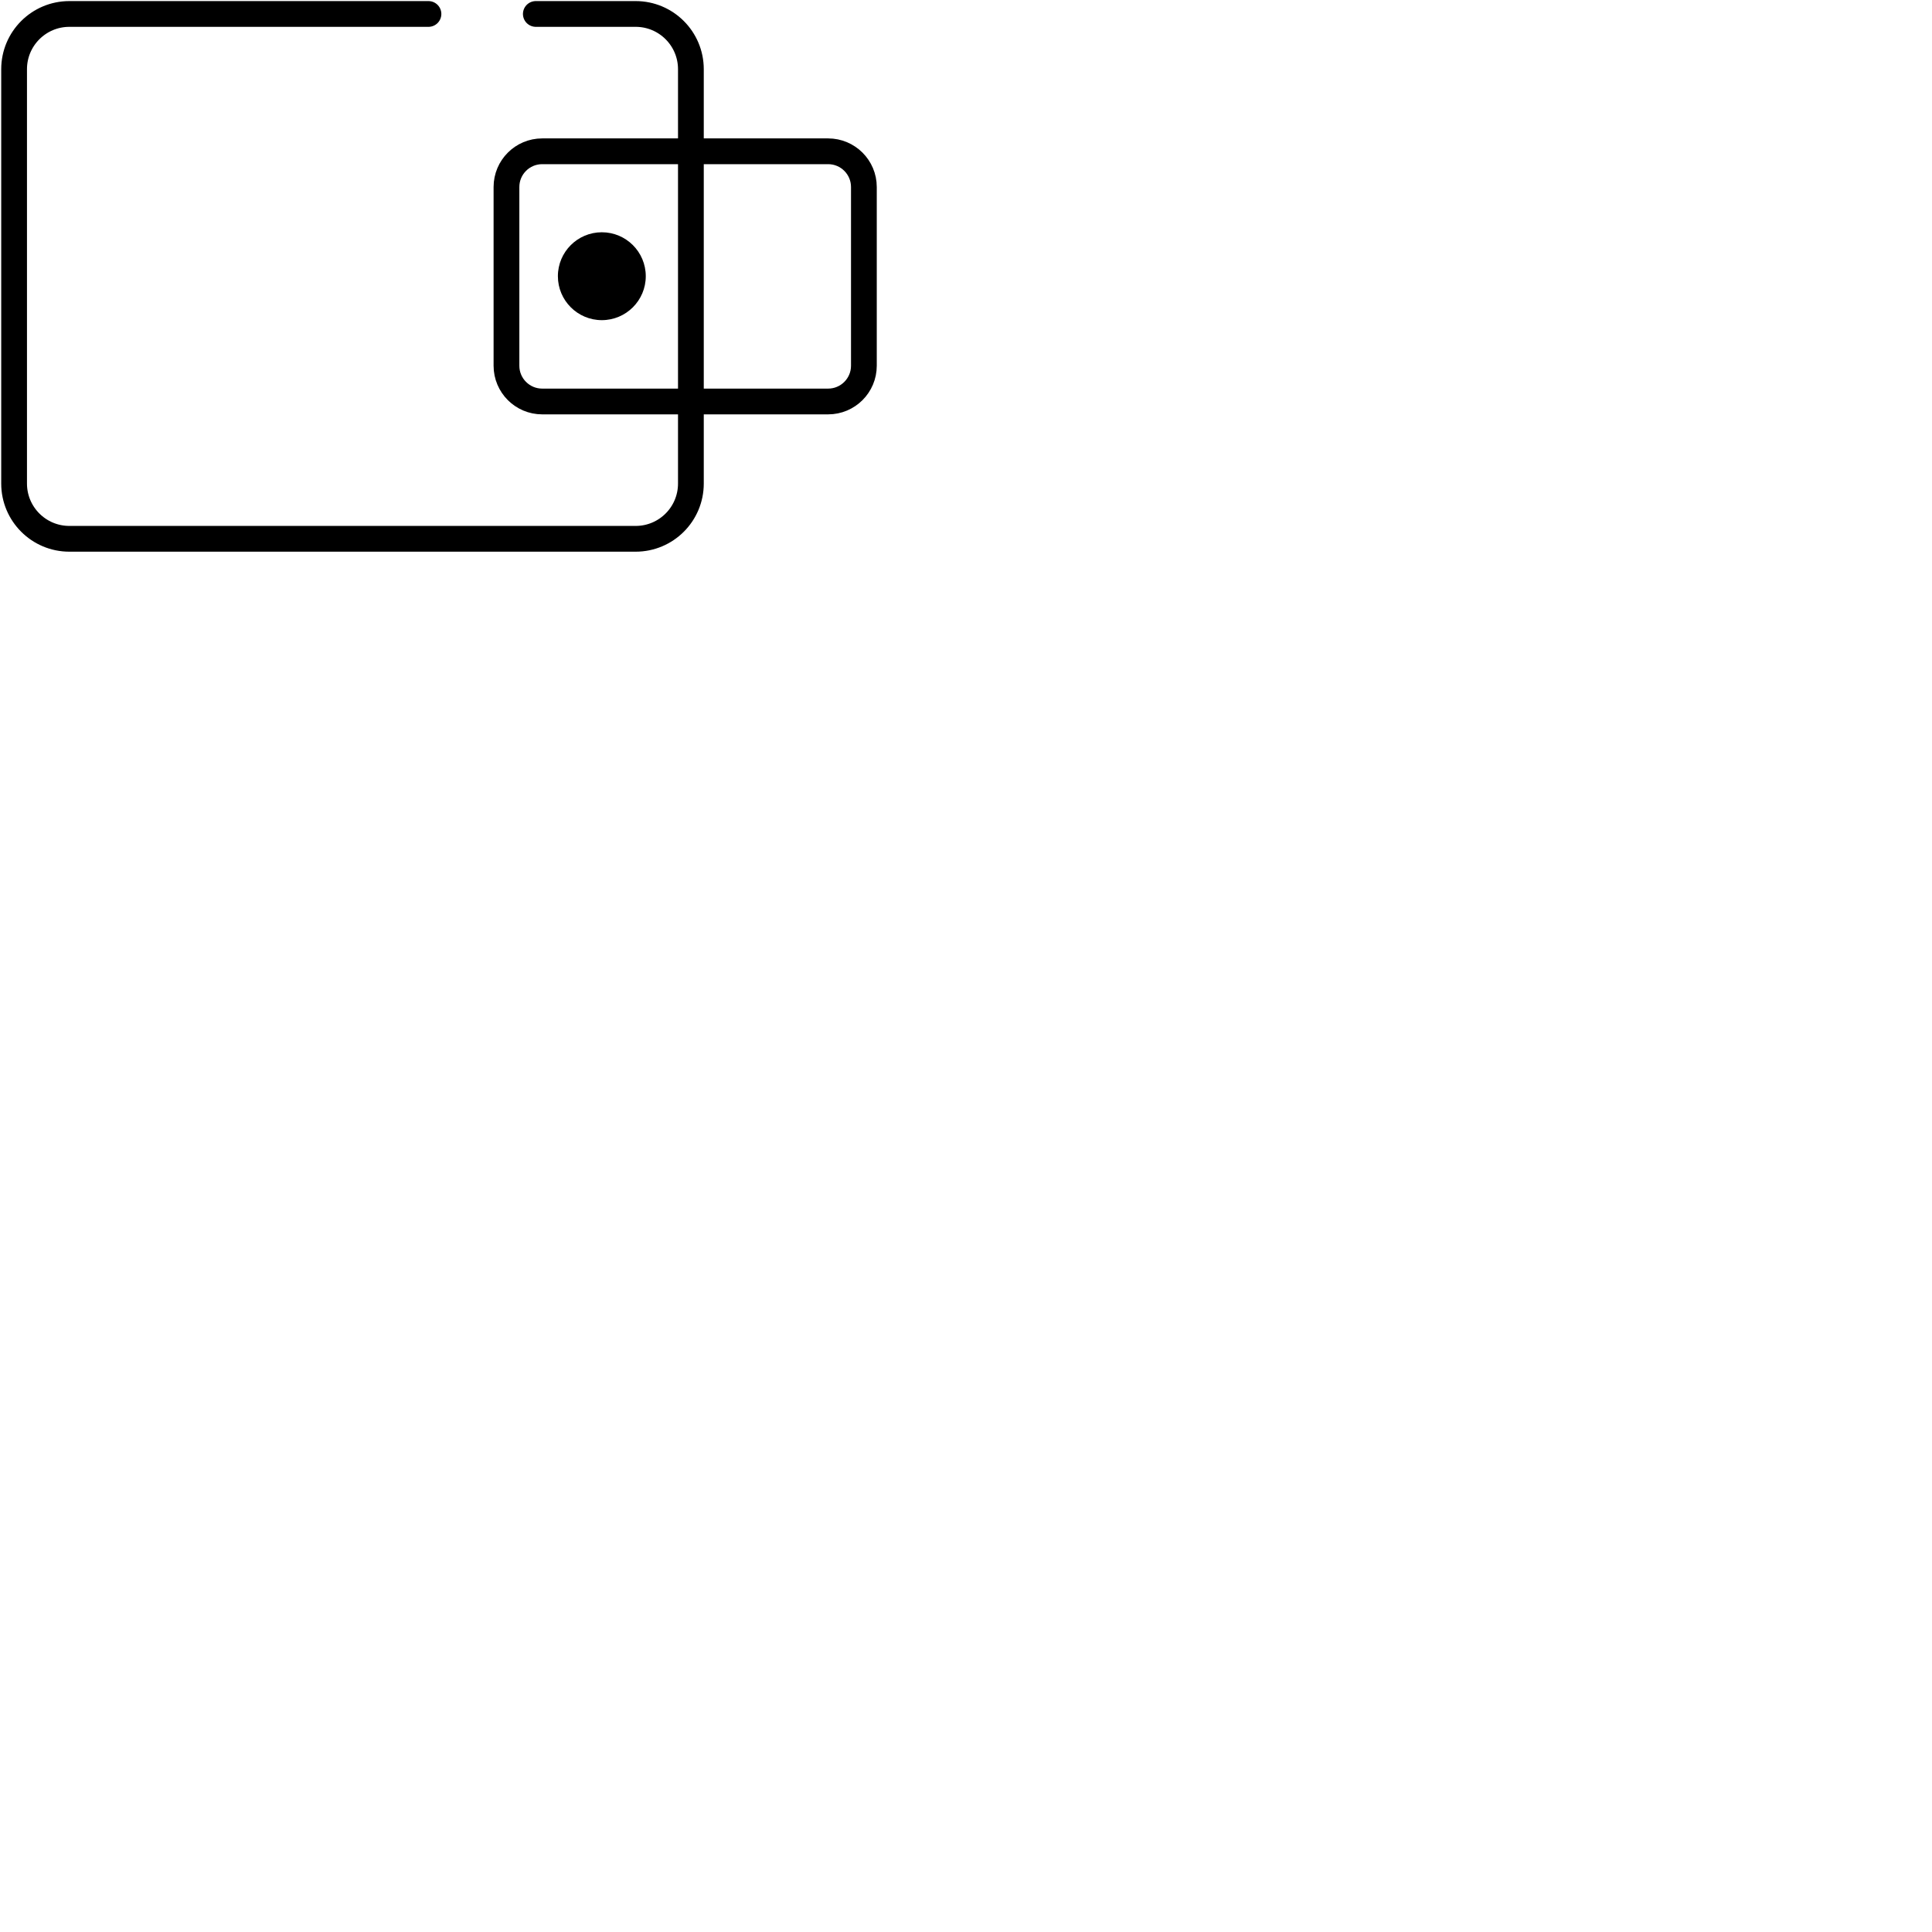 
<!-- The icon set is based on Material Design icons by Google (https://github.com/google/material-design-icons) -->
<!DOCTYPE svg PUBLIC "-//W3C//DTD SVG 1.1//EN" "http://www.w3.org/Graphics/SVG/1.1/DTD/svg11.dtd">
<svg viewBox="0 0 300 300" style="background-color:#ffffff00" version="1.1"
  xmlns="http://www.w3.org/2000/svg" xmlns:xlink="http://www.w3.org/1999/xlink" xml:space="preserve"
>
  <g id="3d_rotation" style="display:none" transform="scale(2)">
    <path d="M 15 43 C 8.5 39.9 3.8 33.5 3.1 26 L 0.1 26 C 1.1 38.3 11.4 48 24 48 C 24.4 48 24.9 48 25.3 47.9 L 17.7 40.3 L 15 43 L 15 43 Z" fill="#336699"/>
    <path d="M 32 26 C 32 27.1 31.1 28 30 28 L 28 28 L 28 20 L 30 20 C 31.1 20 32 20.9 32 22 L 32 26 M 30 16 L 24 16 L 24 32 L 30 32 C 33.3 32 36 29.3 36 26 L 36 22 C 36 18.7 33.3 16 30 16 L 30 16 Z" fill="#336699"/>
    <path d="M 22 28 L 22 26 C 22 24.9 21.1 24 20 24 C 21.1 24 22 23.1 22 22 L 22 20 C 22 17.8 20.2 16 18 16 L 12 16 L 12 20 L 18 20 L 18 22 L 14 22 L 14 26 L 18 26 L 18 27.9 L 18 28 L 18 28 L 18 28 L 18 28 L 12 28 L 12 32 L 18 32 C 20.2 32 22 30.2 22 28 L 22 28 Z" fill="#336699"/>
    <path d="M 24 0 C 23.6 0 23.1 0 22.7 0.1 L 30.3 7.7 L 33 5 C 39.5 8.1 44.2 14.4 44.9 22 L 47.9 22 C 46.9 9.7 36.6 0 24 0 L 24 0 Z" fill="#336699"/>
  </g>

    <g id="myIconSet">
    
    <path fill="none" stroke="#000000" stroke-width="4" stroke-linecap="round" stroke-linejoin="round" stroke-miterlimit="10" d="
      M83.203,2.167c9.211,0,15.5,0,15.5,0c4.736,0,8.578,3.84,8.578,8.578v64.342c0,4.738-3.842,8.578-8.578,8.578H10.769
      c-4.738,0-8.58-3.84-8.58-8.578V10.746c0-4.738,3.842-8.578,8.58-8.578h55.762"/>
    <path fill="none" stroke="#000000" stroke-width="4" stroke-miterlimit="10" d="M84.193,23.492h44.4
      c3.063,0,5.551,2.484,5.551,5.549v27.75c0,3.066-2.486,5.551-5.551,5.551h-44.4c-3.063,0-5.549-2.482-5.549-5.551v-27.75
      C78.644,25.976,81.128,23.492,84.193,23.492z"/>
    <path d="M93.451,36.066c3.77,0,6.824,3.055,6.824,6.822c0,3.77-3.057,6.824-6.824,6.824c-3.766,0-6.822-3.055-6.822-6.824
      C86.628,39.121,89.683,36.066,93.451,36.066z"/>
  </g>
</svg>